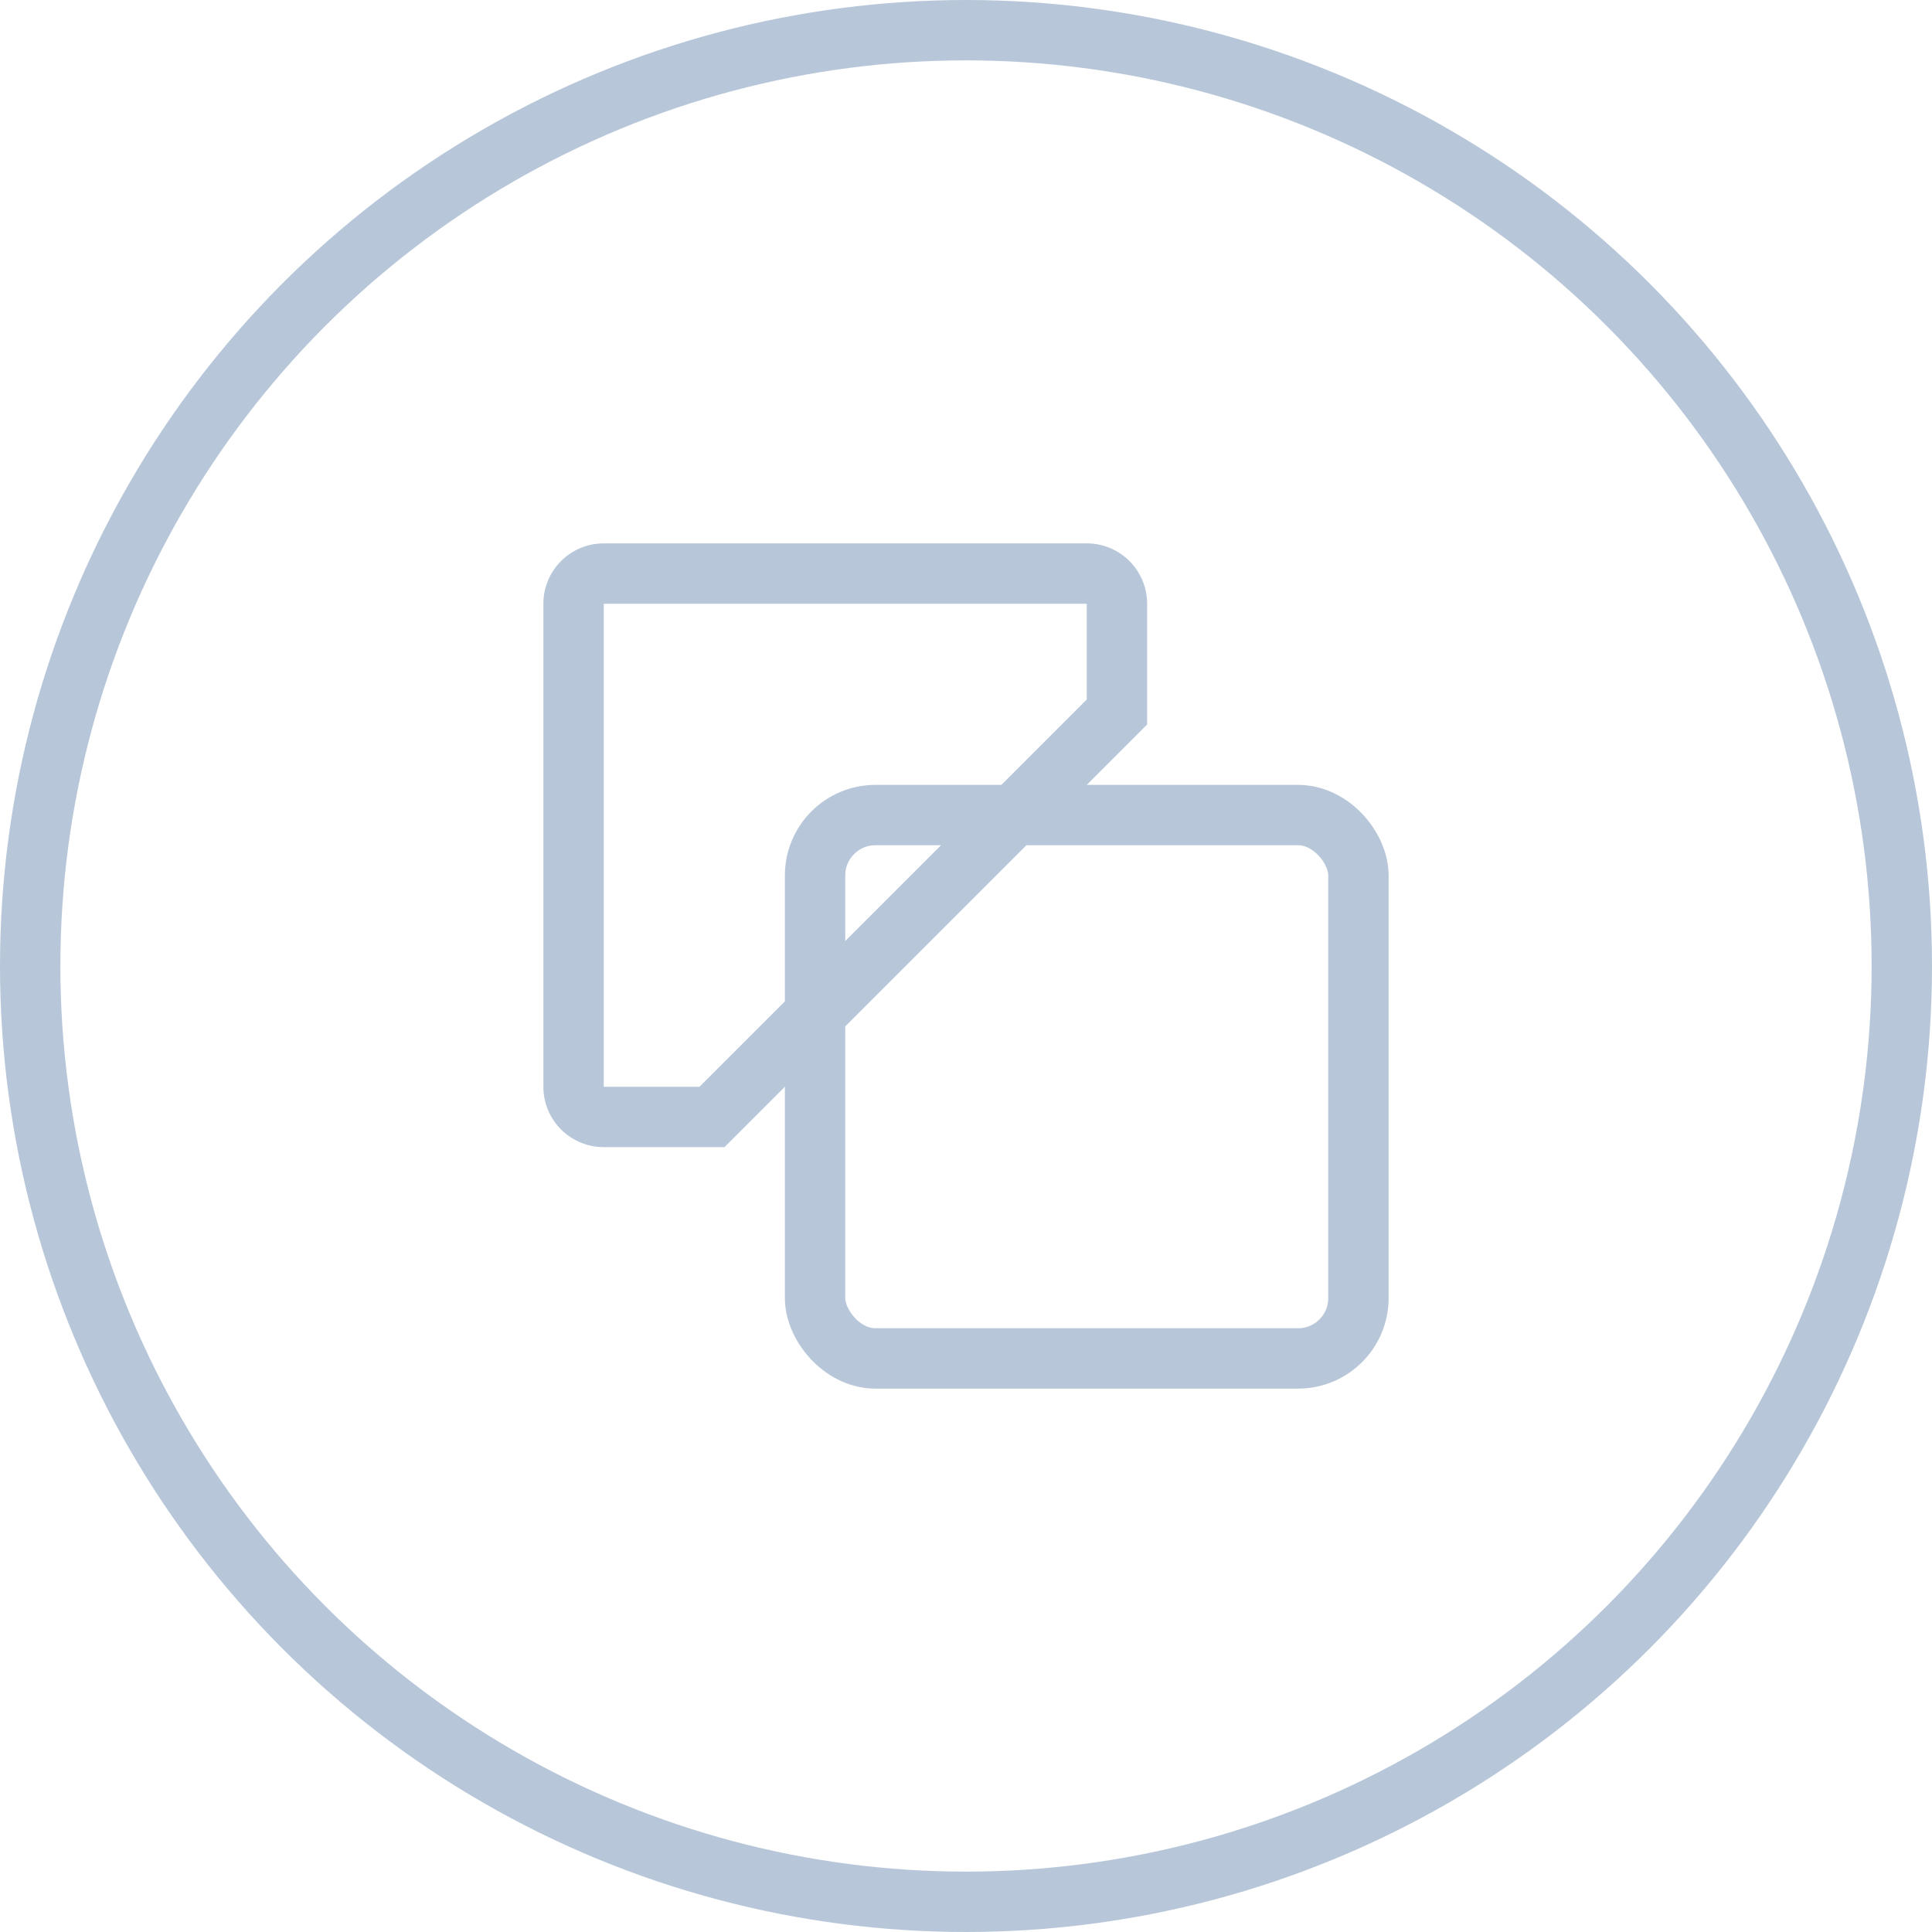 <svg xmlns="http://www.w3.org/2000/svg" width="32" height="32" viewBox="0 0 32 32">
    <g fill="none" fill-rule="evenodd" stroke="#B7C7D9">
        <circle cx="16" cy="16" r="15.5"/>
        <rect width="9" height="9" x="13.5" y="13.5" rx="1"/>
        <path d="M11.793 18.5l6.707-6.707V10a.5.5 0 0 0-.5-.5h-8a.5.5 0 0 0-.5.5v8a.5.5 0 0 0 .5.5h1.793z"/>
    </g>
</svg>

